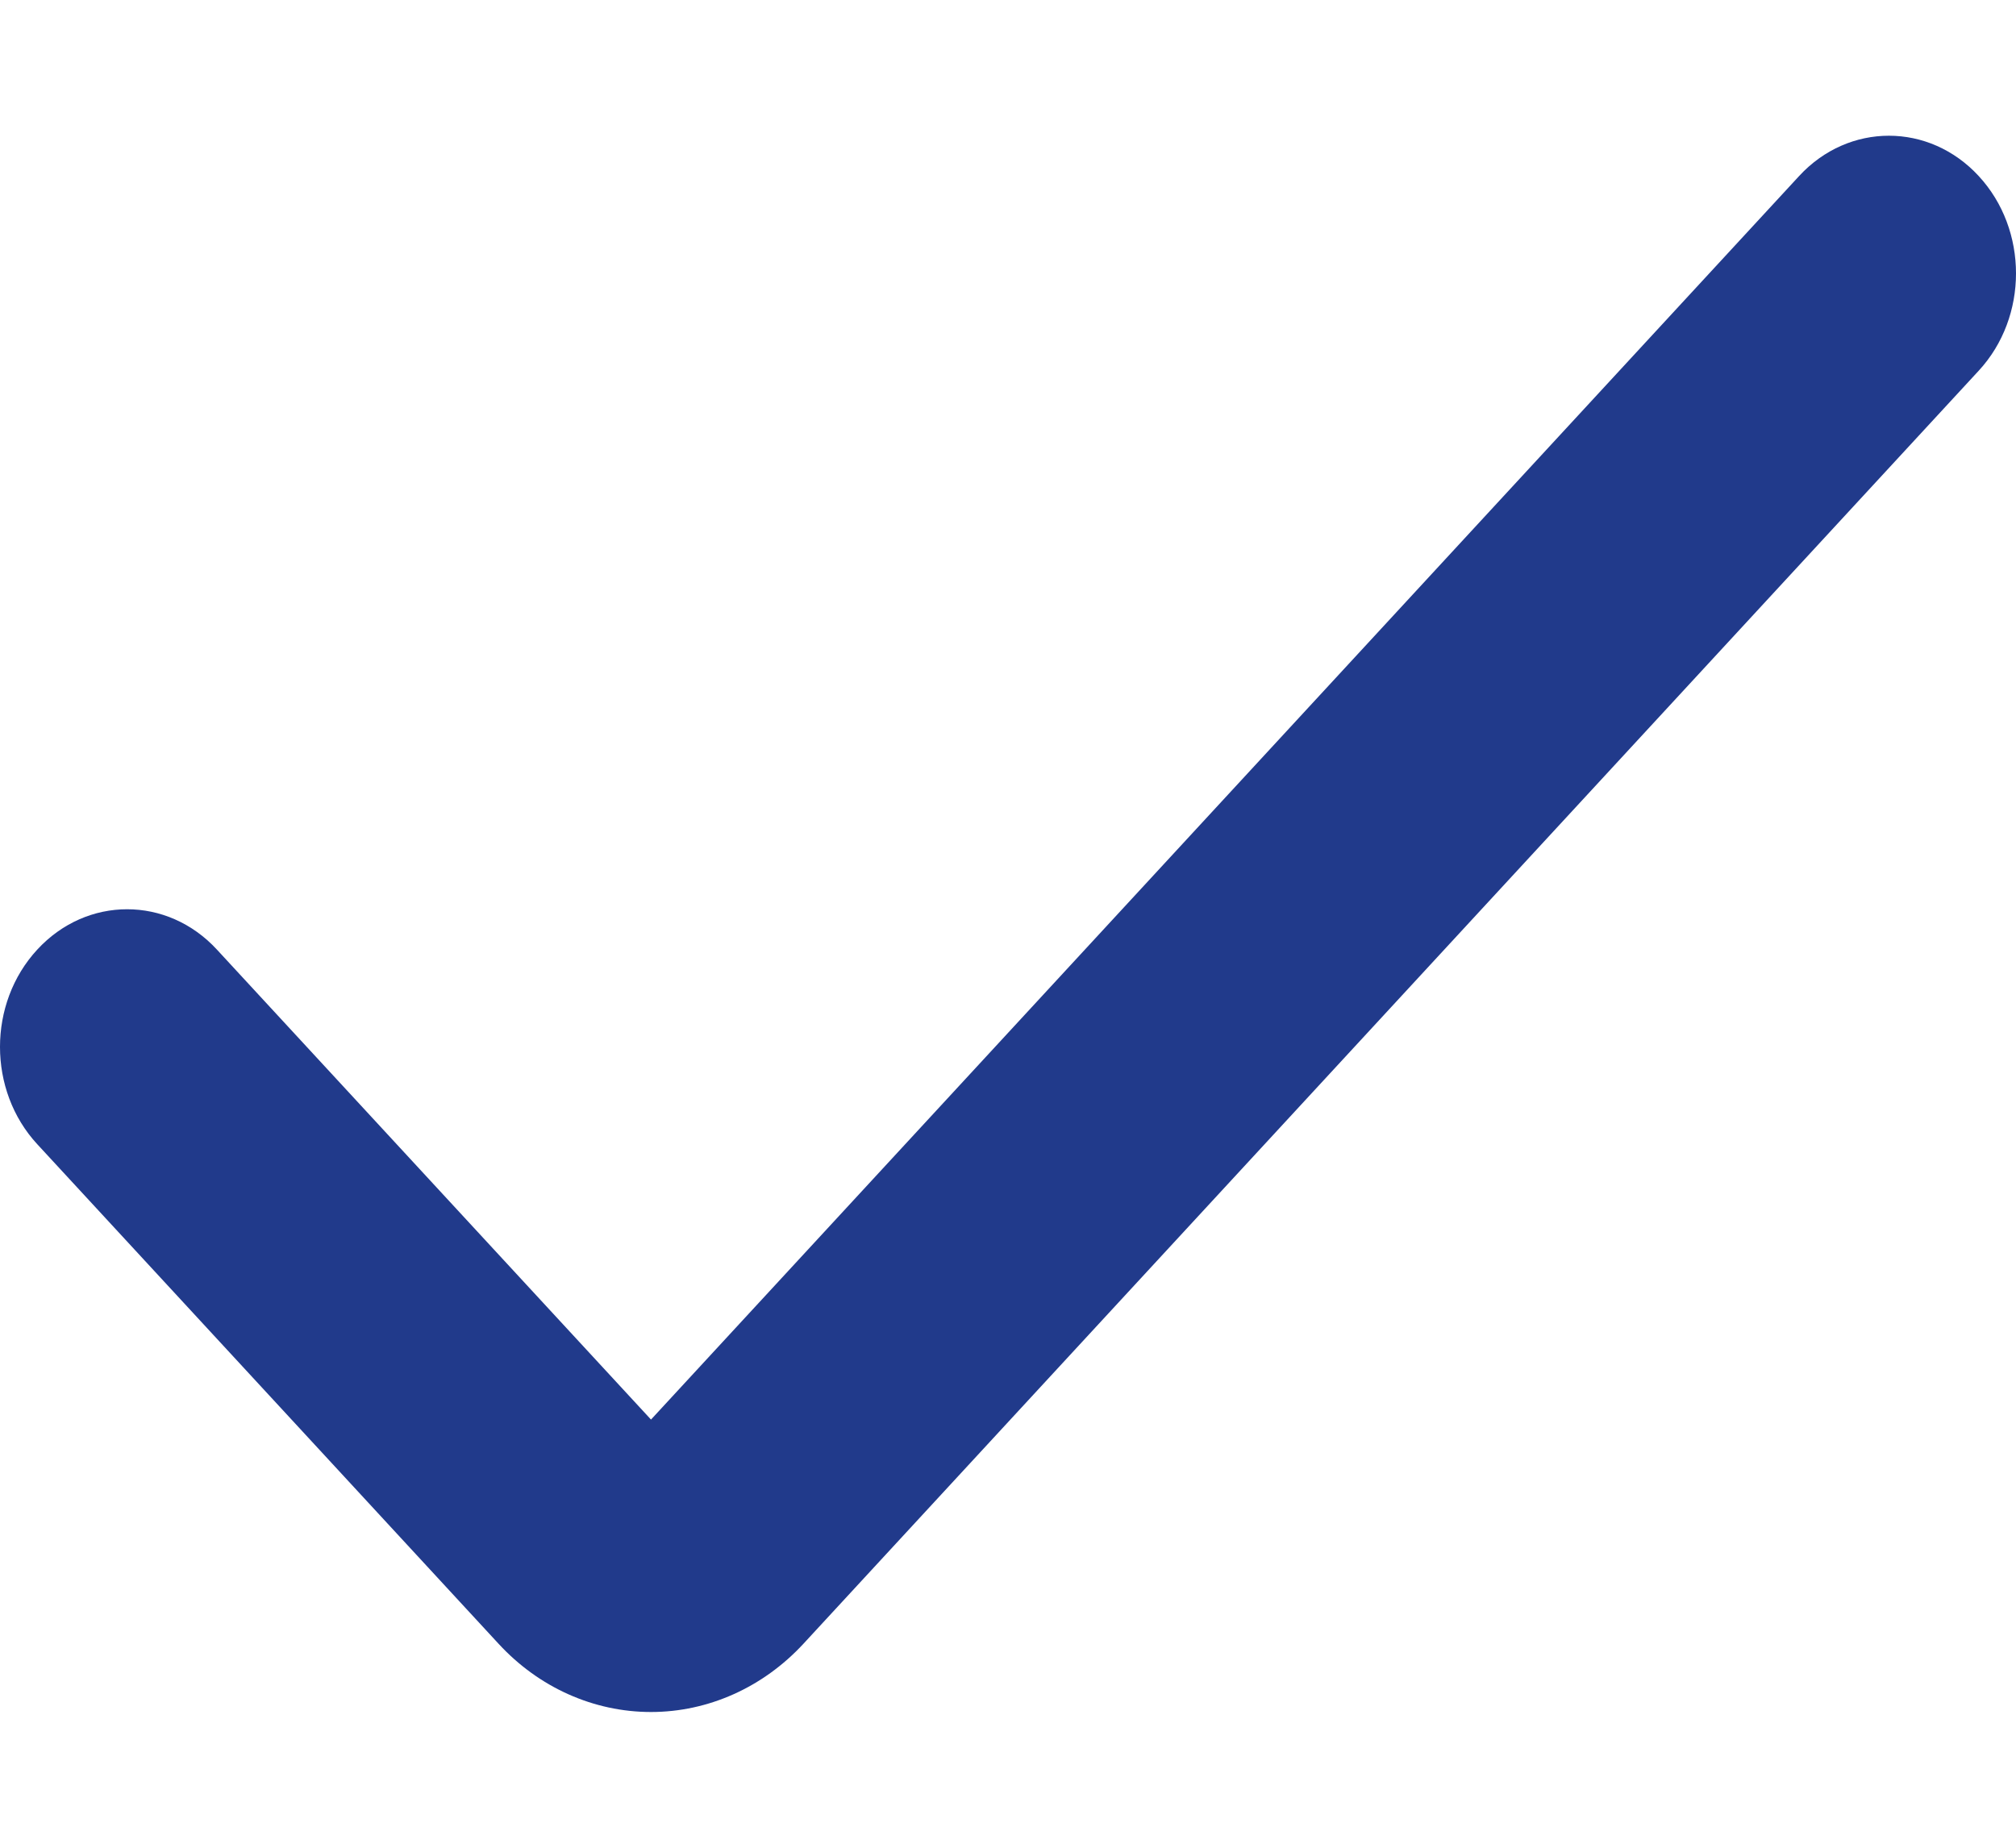 <svg width="12" height="11" viewBox="0 0 12 11" fill="none" xmlns="http://www.w3.org/2000/svg">
<path d="M3.875 10.192C3.534 10.192 3.207 10.046 2.967 9.785L0.222 6.812C-0.074 6.492 -0.074 5.973 0.222 5.653C0.517 5.333 0.996 5.333 1.291 5.653L3.875 8.451L10.709 1.048C11.004 0.728 11.483 0.728 11.778 1.048C12.074 1.368 12.074 1.887 11.778 2.207L4.783 9.785C4.542 10.046 4.215 10.192 3.875 10.192Z" fill="#213A8B"/>
</svg>
